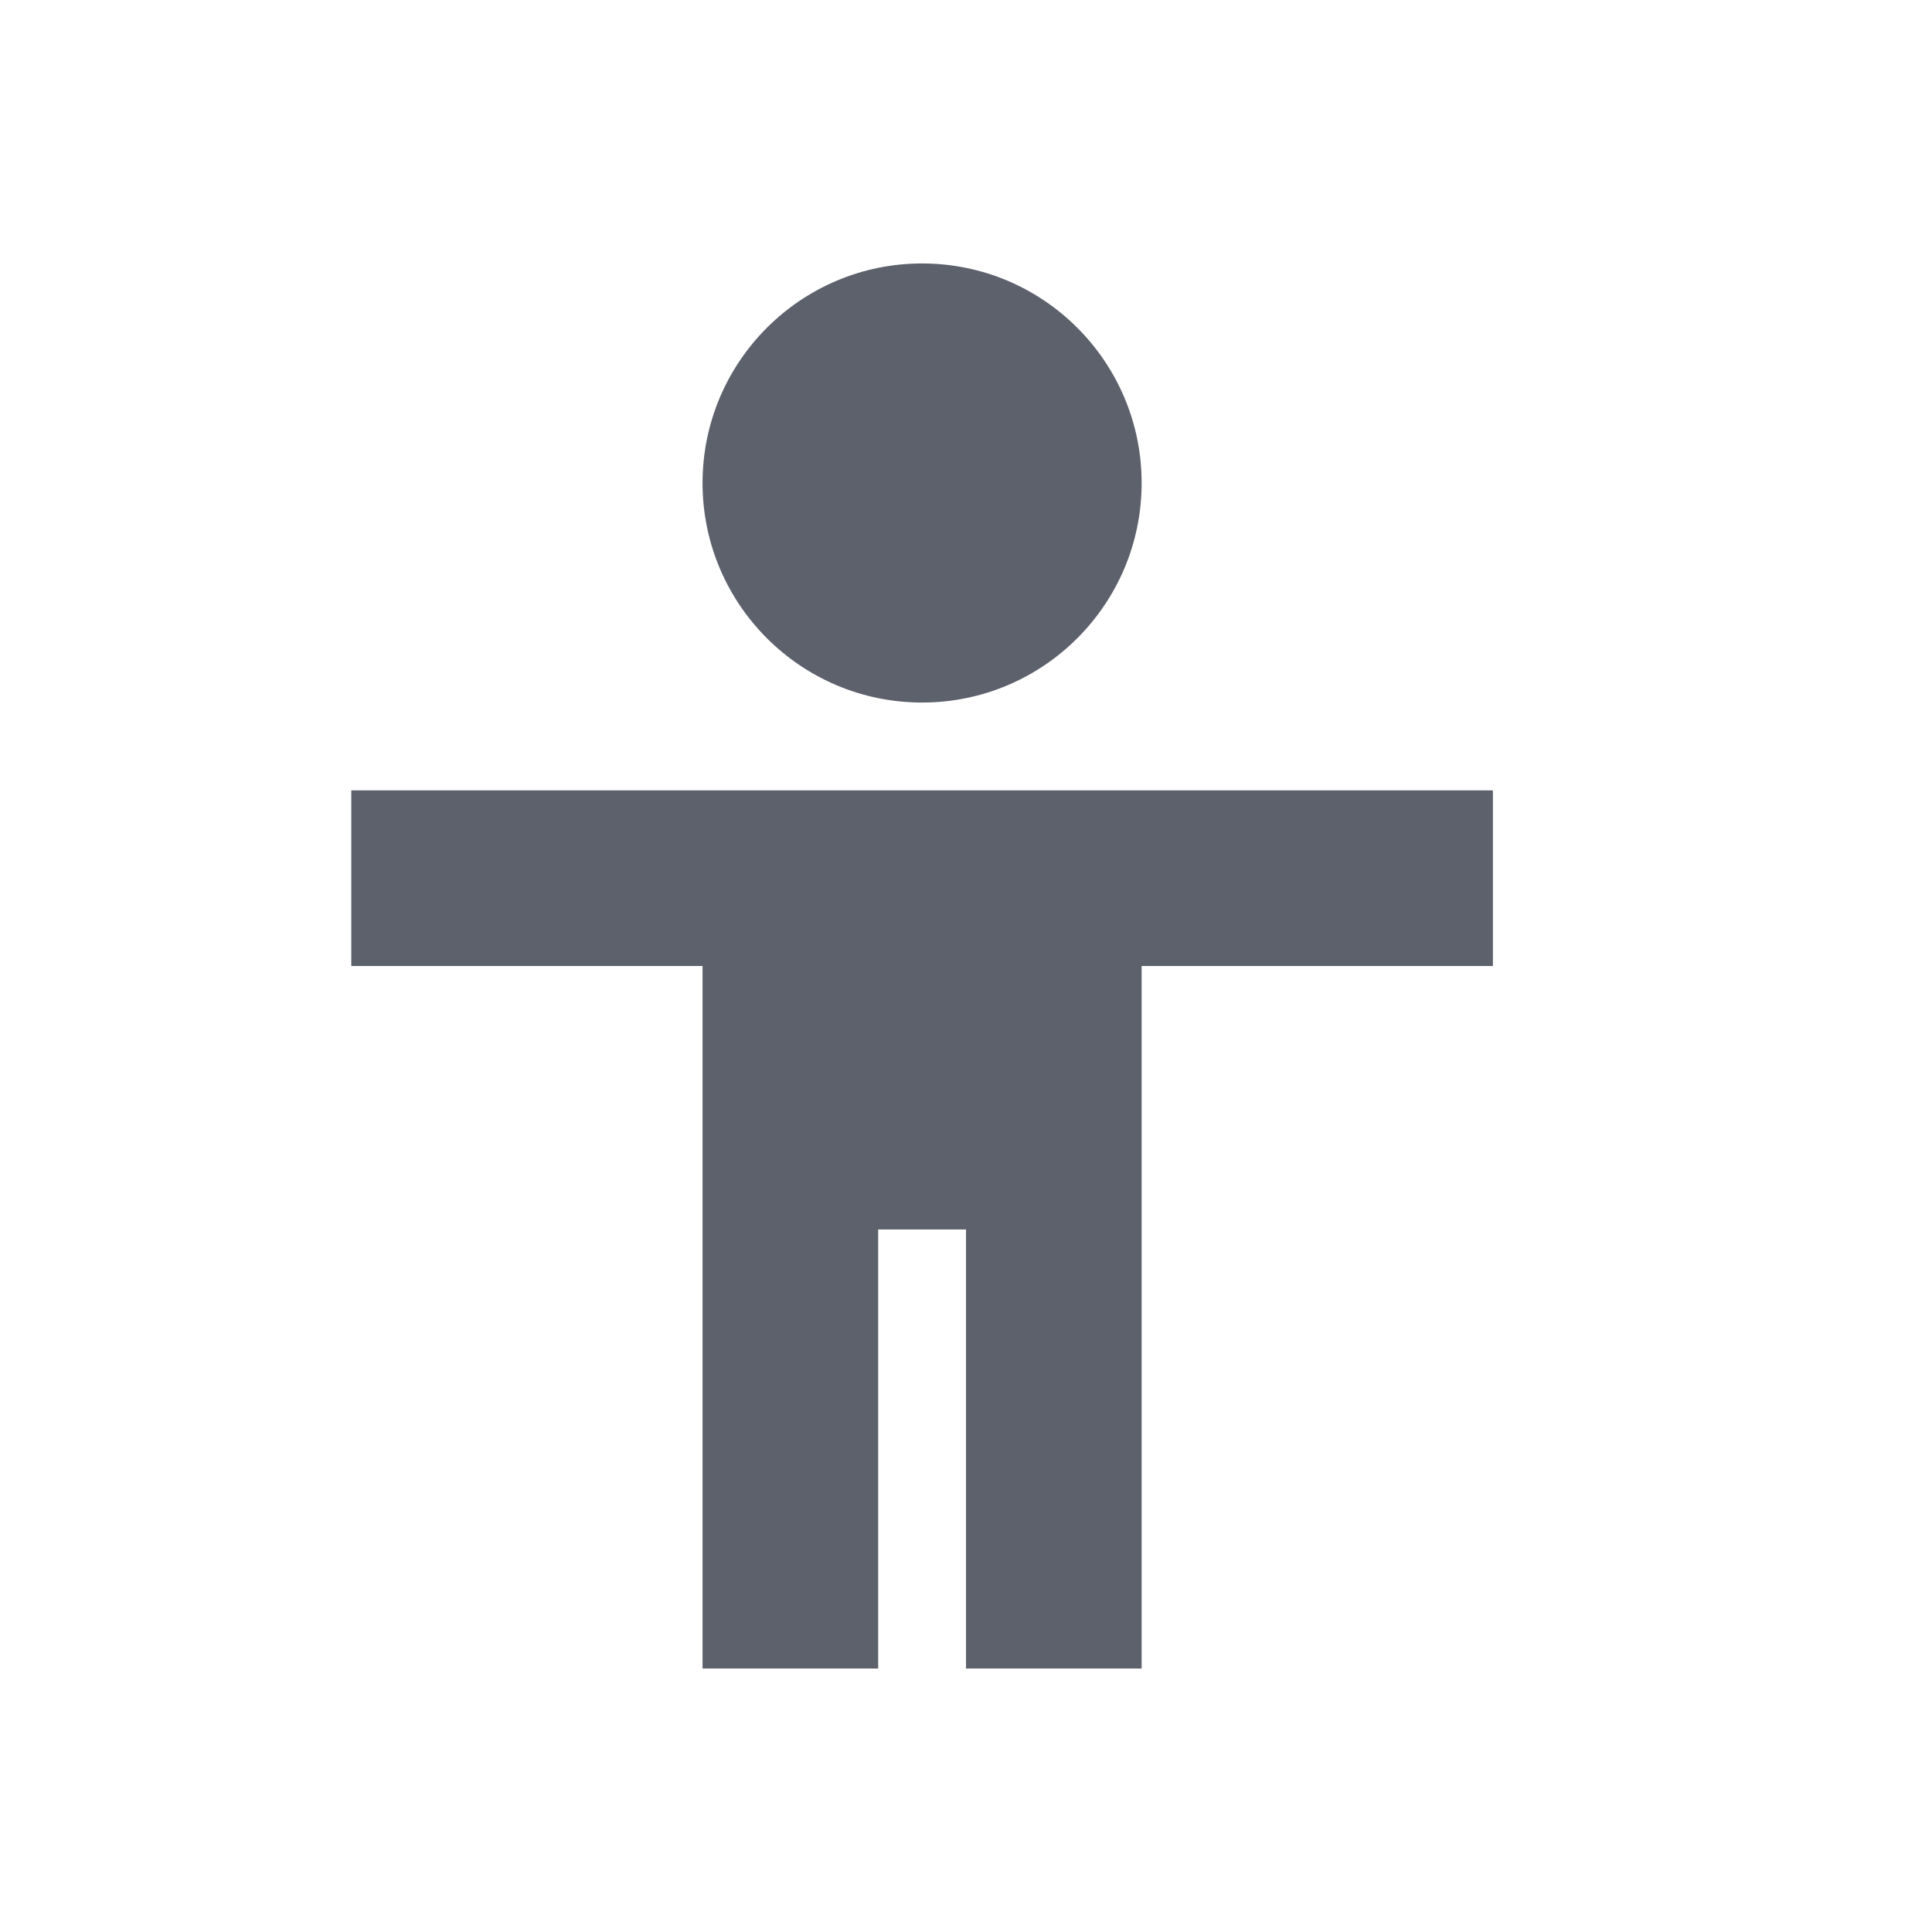 <svg height="22" width="22" xmlns="http://www.w3.org/2000/svg"><path d="m10.5 3c-1.38 0-2.5 1.12-2.5 2.5s1.12 2.5 2.5 2.5 2.5-1.12 2.5-2.5-1.12-2.5-2.5-2.5zm-6.5 6v2h4v8h2v-5h1v5h2v-8h4v-2z" fill="#5c616c"/></svg>